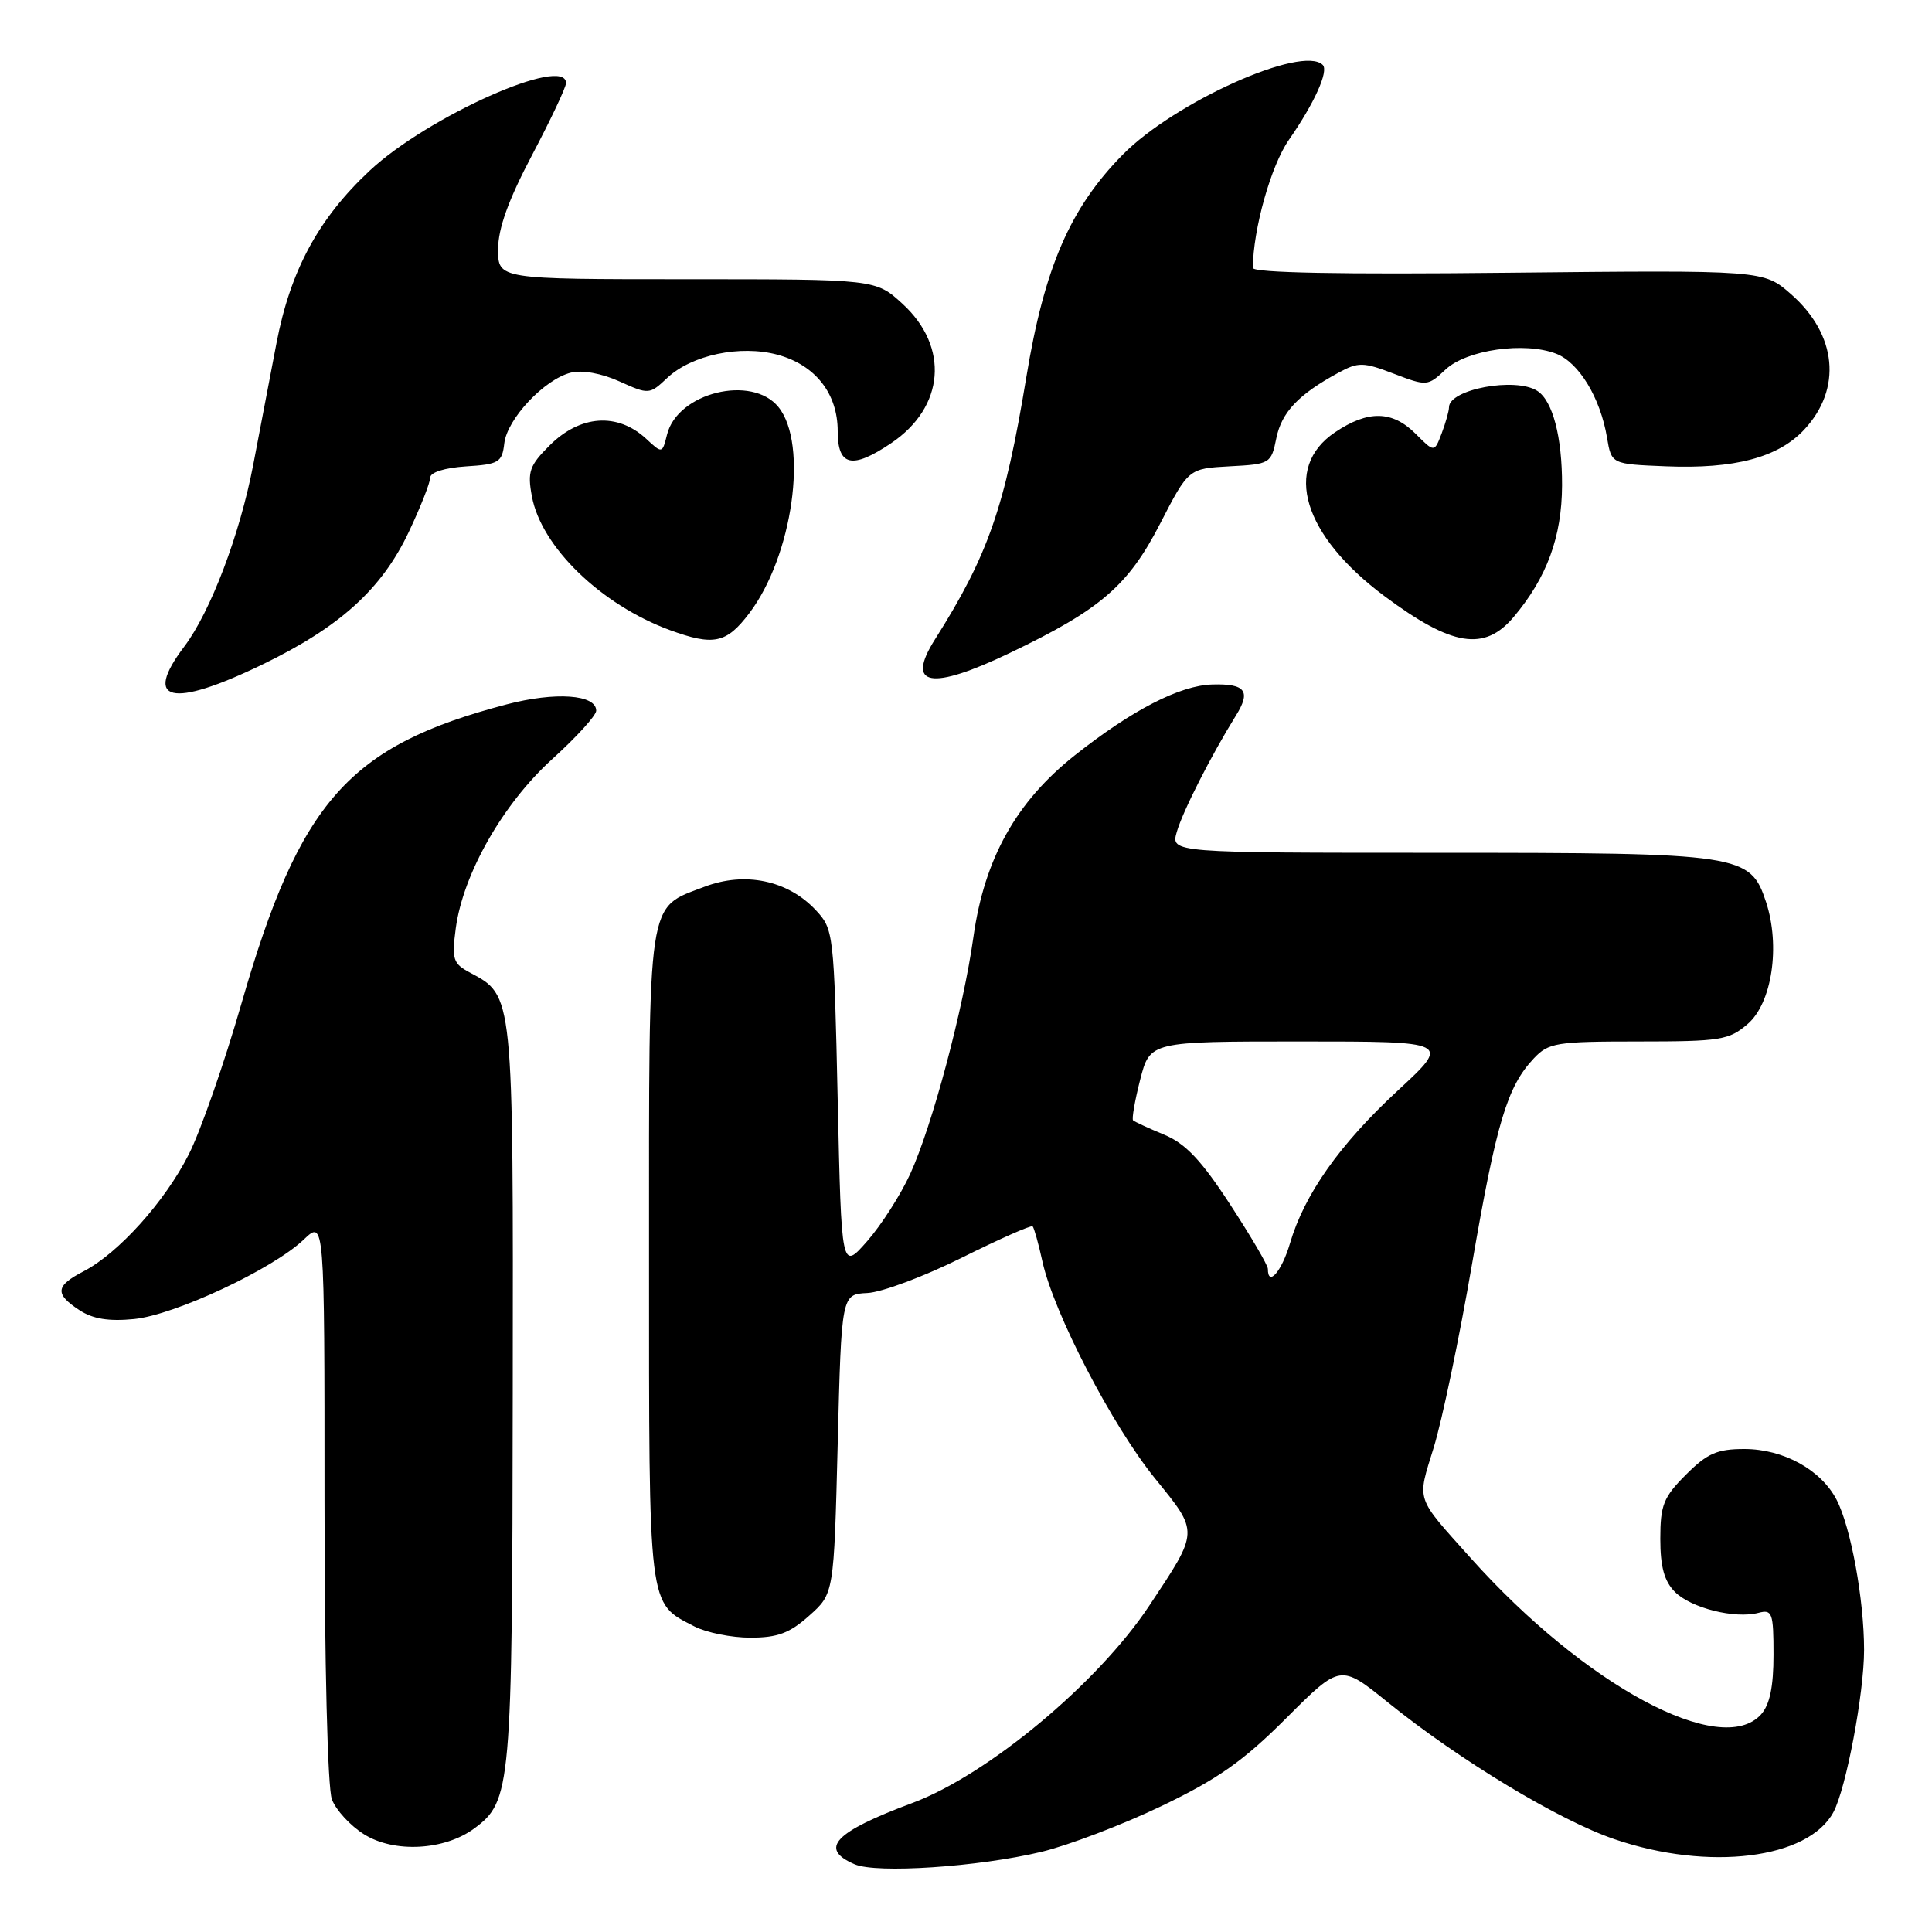 <?xml version="1.0" encoding="UTF-8" standalone="no"?>
<!DOCTYPE svg PUBLIC "-//W3C//DTD SVG 1.1//EN" "http://www.w3.org/Graphics/SVG/1.1/DTD/svg11.dtd" >
<svg xmlns="http://www.w3.org/2000/svg" xmlns:xlink="http://www.w3.org/1999/xlink" version="1.1" viewBox="0 0 256 256">
 <g >
 <path fill="currentColor"
d=" M 138.00 245.38 C 141.57 244.52 148.72 241.80 153.89 239.32 C 161.36 235.74 164.74 233.36 170.44 227.66 C 177.61 220.49 177.61 220.49 183.91 225.58 C 193.42 233.26 206.59 241.21 213.94 243.71 C 226.42 247.97 239.61 246.33 242.94 240.12 C 244.62 236.98 247.00 224.38 247.00 218.62 C 247.00 211.96 245.25 202.37 243.36 198.73 C 241.30 194.75 236.32 192.01 231.15 192.00 C 227.53 192.00 226.23 192.57 223.40 195.40 C 220.42 198.38 220.00 199.43 220.00 203.90 C 220.00 207.62 220.53 209.53 221.94 210.94 C 224.08 213.08 229.88 214.53 233.01 213.71 C 234.83 213.23 235.00 213.69 235.00 219.26 C 235.00 223.52 234.50 225.89 233.35 227.17 C 228.04 233.04 210.02 223.35 194.92 206.50 C 187.46 198.17 187.75 199.03 189.98 191.79 C 191.08 188.23 193.37 177.28 195.06 167.45 C 198.29 148.73 199.71 144.00 203.22 140.26 C 205.20 138.16 206.18 138.00 217.12 138.00 C 227.97 138.00 229.10 137.82 231.57 135.69 C 234.80 132.92 235.93 125.36 234.01 119.52 C 231.91 113.17 230.81 113.00 190.60 113.00 C 155.14 113.00 155.14 113.00 155.93 110.24 C 156.71 107.52 160.50 100.07 163.77 94.81 C 165.79 91.57 165.03 90.57 160.63 90.70 C 156.33 90.82 149.98 94.09 142.41 100.09 C 134.65 106.24 130.45 113.76 128.99 124.11 C 127.64 133.75 123.52 149.18 120.61 155.55 C 119.34 158.32 116.77 162.34 114.90 164.47 C 111.50 168.34 111.50 168.34 111.00 145.75 C 110.51 123.51 110.46 123.12 108.07 120.57 C 104.37 116.64 98.71 115.46 93.35 117.50 C 85.67 120.44 86.00 118.23 86.00 166.50 C 86.00 213.69 85.83 212.31 92.01 215.51 C 93.60 216.33 96.94 217.00 99.43 217.00 C 103.03 217.00 104.64 216.40 107.23 214.08 C 110.50 211.17 110.50 211.17 111.00 191.33 C 111.50 171.50 111.50 171.50 114.94 171.33 C 116.83 171.24 122.45 169.14 127.43 166.66 C 132.41 164.18 136.64 162.31 136.83 162.50 C 137.02 162.69 137.61 164.79 138.13 167.17 C 139.64 174.01 147.37 188.90 153.03 195.88 C 158.90 203.12 158.92 202.76 152.26 212.80 C 145.45 223.05 130.88 235.18 120.91 238.90 C 110.54 242.76 108.46 244.97 113.25 247.03 C 116.15 248.28 129.66 247.38 138.00 245.38 Z  M 62.86 242.27 C 67.73 238.66 67.88 236.97 67.94 184.65 C 68.01 131.33 68.07 131.98 62.23 128.85 C 60.03 127.68 59.85 127.10 60.39 123.02 C 61.36 115.77 66.66 106.48 73.20 100.56 C 76.39 97.67 79.00 94.80 79.00 94.17 C 79.00 92.02 73.60 91.64 67.11 93.34 C 46.21 98.83 39.74 106.12 32.01 132.92 C 29.73 140.85 26.58 149.87 25.02 152.95 C 21.86 159.21 15.68 166.08 11.05 168.47 C 7.34 170.39 7.23 171.45 10.52 173.60 C 12.30 174.77 14.41 175.11 17.77 174.78 C 23.17 174.24 36.14 168.17 40.25 164.25 C 43.00 161.63 43.00 161.63 43.00 198.75 C 43.00 220.44 43.41 236.94 43.98 238.43 C 44.51 239.84 46.42 241.92 48.23 243.05 C 52.22 245.56 58.90 245.20 62.86 242.27 Z  M 34.71 88.08 C 45.03 83.09 50.56 78.09 54.16 70.50 C 55.72 67.20 57.00 63.96 57.00 63.30 C 57.00 62.59 58.90 61.99 61.75 61.80 C 66.09 61.53 66.53 61.27 66.82 58.76 C 67.19 55.51 72.13 50.26 75.64 49.38 C 77.13 49.00 79.71 49.47 82.08 50.54 C 85.98 52.30 86.06 52.29 88.42 50.07 C 91.66 47.03 98.09 45.68 103.01 47.00 C 108.02 48.35 111.00 52.13 111.00 57.13 C 111.00 61.79 112.90 62.22 118.09 58.72 C 125.18 53.94 125.82 45.97 119.58 40.25 C 116.03 37.00 116.03 37.00 91.01 37.00 C 66.00 37.00 66.00 37.00 66.00 33.04 C 66.00 30.28 67.36 26.50 70.50 20.55 C 72.97 15.86 75.00 11.57 75.00 11.01 C 75.00 7.26 56.65 15.44 48.98 22.62 C 42.18 28.98 38.47 35.86 36.63 45.50 C 35.79 49.90 34.41 57.12 33.56 61.56 C 31.79 70.81 27.90 81.06 24.41 85.68 C 18.88 92.99 22.71 93.88 34.71 88.08 Z  M 133.87 86.49 C 145.83 80.76 149.49 77.61 153.72 69.39 C 157.48 62.09 157.48 62.09 162.95 61.79 C 168.31 61.51 168.44 61.42 169.12 58.07 C 169.82 54.62 172.07 52.25 177.37 49.38 C 179.99 47.96 180.64 47.97 184.69 49.52 C 189.06 51.19 189.18 51.18 191.54 48.97 C 194.32 46.35 202.01 45.25 206.20 46.87 C 209.22 48.04 212.06 52.72 212.94 58.00 C 213.53 61.50 213.53 61.50 220.75 61.79 C 229.83 62.16 235.61 60.63 239.06 56.94 C 244.12 51.52 243.42 44.33 237.32 38.98 C 233.69 35.79 233.69 35.79 199.84 36.14 C 177.71 36.38 166.00 36.15 166.01 35.50 C 166.04 30.38 168.41 21.94 170.78 18.54 C 174.16 13.68 176.09 9.42 175.27 8.60 C 172.58 5.92 155.64 13.52 148.77 20.49 C 141.80 27.56 138.39 35.42 135.99 50.00 C 133.15 67.23 130.93 73.59 123.89 84.72 C 119.95 90.95 123.33 91.55 133.87 86.49 Z  M 99.28 81.26 C 105.03 73.69 107.13 58.85 103.15 53.94 C 99.64 49.60 89.78 52.02 88.39 57.57 C 87.75 60.12 87.75 60.12 85.63 58.15 C 81.83 54.63 76.88 54.97 72.82 59.03 C 70.15 61.69 69.87 62.51 70.48 65.78 C 71.72 72.47 79.64 80.13 88.76 83.49 C 94.56 85.61 96.25 85.26 99.28 81.26 Z  M 200.57 81.75 C 204.97 76.53 206.95 71.14 206.98 64.32 C 207.00 57.90 205.74 53.09 203.69 51.79 C 200.79 49.94 192.00 51.58 192.00 53.97 C 192.00 54.46 191.56 56.02 191.03 57.42 C 190.06 59.97 190.06 59.97 187.58 57.48 C 184.48 54.39 181.29 54.33 176.90 57.28 C 169.92 61.97 172.65 70.96 183.49 79.02 C 192.42 85.66 196.69 86.35 200.57 81.75 Z  M 168.00 168.13 C 168.00 167.65 165.74 163.80 162.98 159.57 C 159.17 153.72 157.07 151.51 154.23 150.34 C 152.18 149.49 150.34 148.64 150.14 148.45 C 149.95 148.27 150.37 145.84 151.08 143.06 C 152.38 138.00 152.38 138.00 172.31 138.00 C 192.24 138.00 192.24 138.00 185.23 144.49 C 177.50 151.65 172.84 158.26 170.93 164.75 C 169.84 168.47 168.00 170.59 168.00 168.13 Z "/>
</g>
</svg>